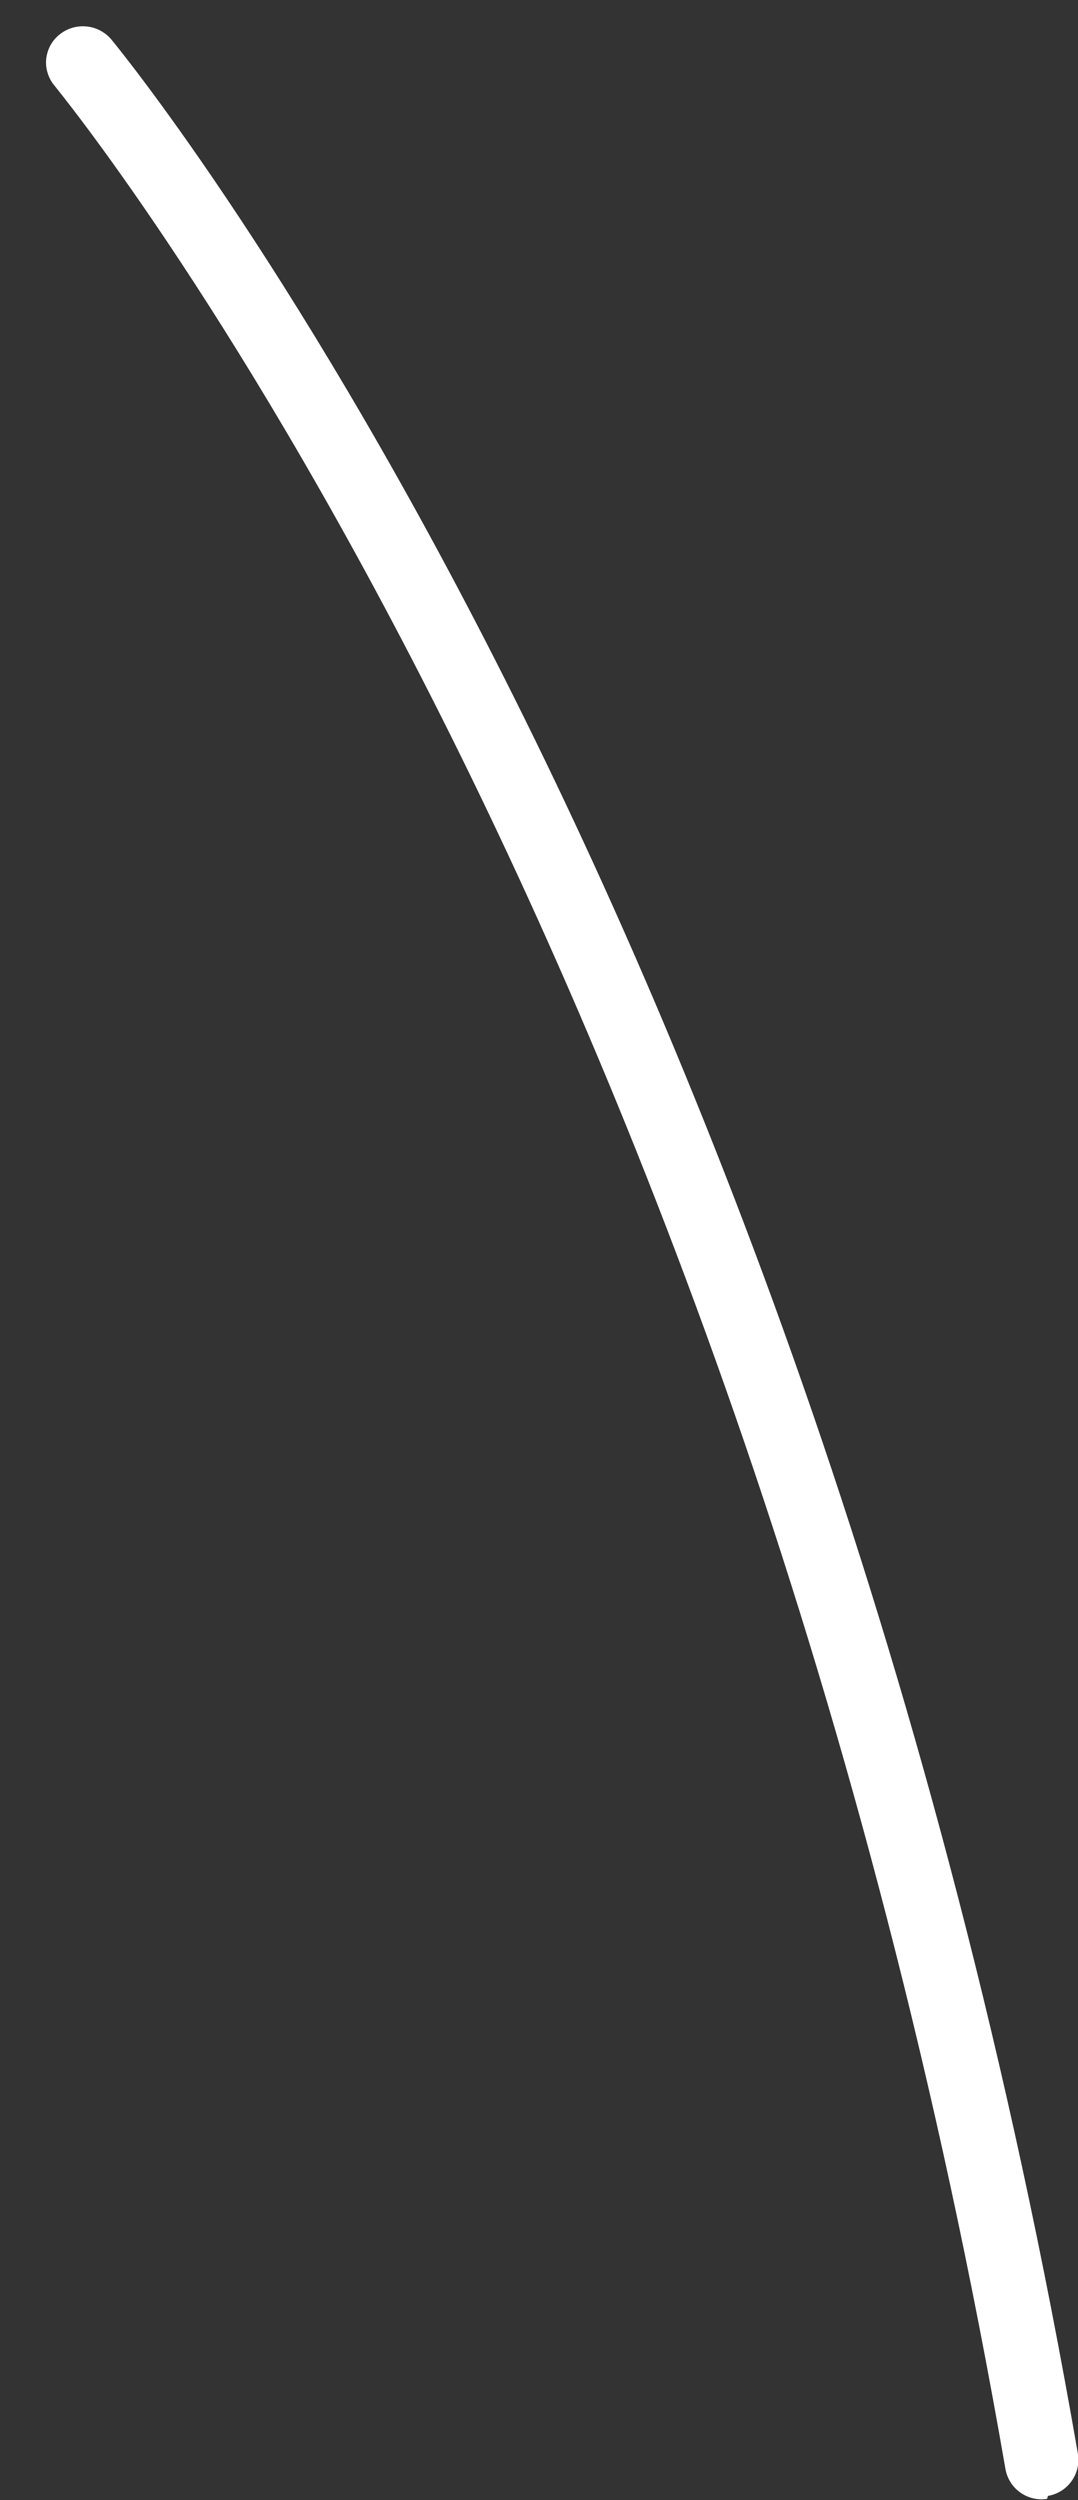 <svg width="22" height="51" viewBox="0 0 22 51" fill="none" xmlns="http://www.w3.org/2000/svg">
<rect x="0" y="0" width="22" height="51" fill="#333333" stroke="none"/>
<path d="M21.37 50.973C21.176 51.003 20.978 50.956 20.819 50.841C20.66 50.727 20.552 50.554 20.519 50.361C15.012 18.603 1.238 1.918 1.118 1.754C1.054 1.68 1.006 1.594 0.976 1.501C0.945 1.408 0.934 1.31 0.942 1.213C0.951 1.116 0.979 1.021 1.024 0.934C1.07 0.848 1.132 0.771 1.208 0.71C1.361 0.583 1.558 0.522 1.756 0.539C1.954 0.555 2.137 0.649 2.267 0.799C2.402 0.963 16.43 17.932 21.997 50.047C22.014 50.145 22.012 50.244 21.99 50.34C21.968 50.436 21.928 50.527 21.871 50.608C21.814 50.688 21.742 50.757 21.659 50.809C21.575 50.861 21.482 50.897 21.385 50.913L21.37 50.973Z" fill="white"/>
</svg>
